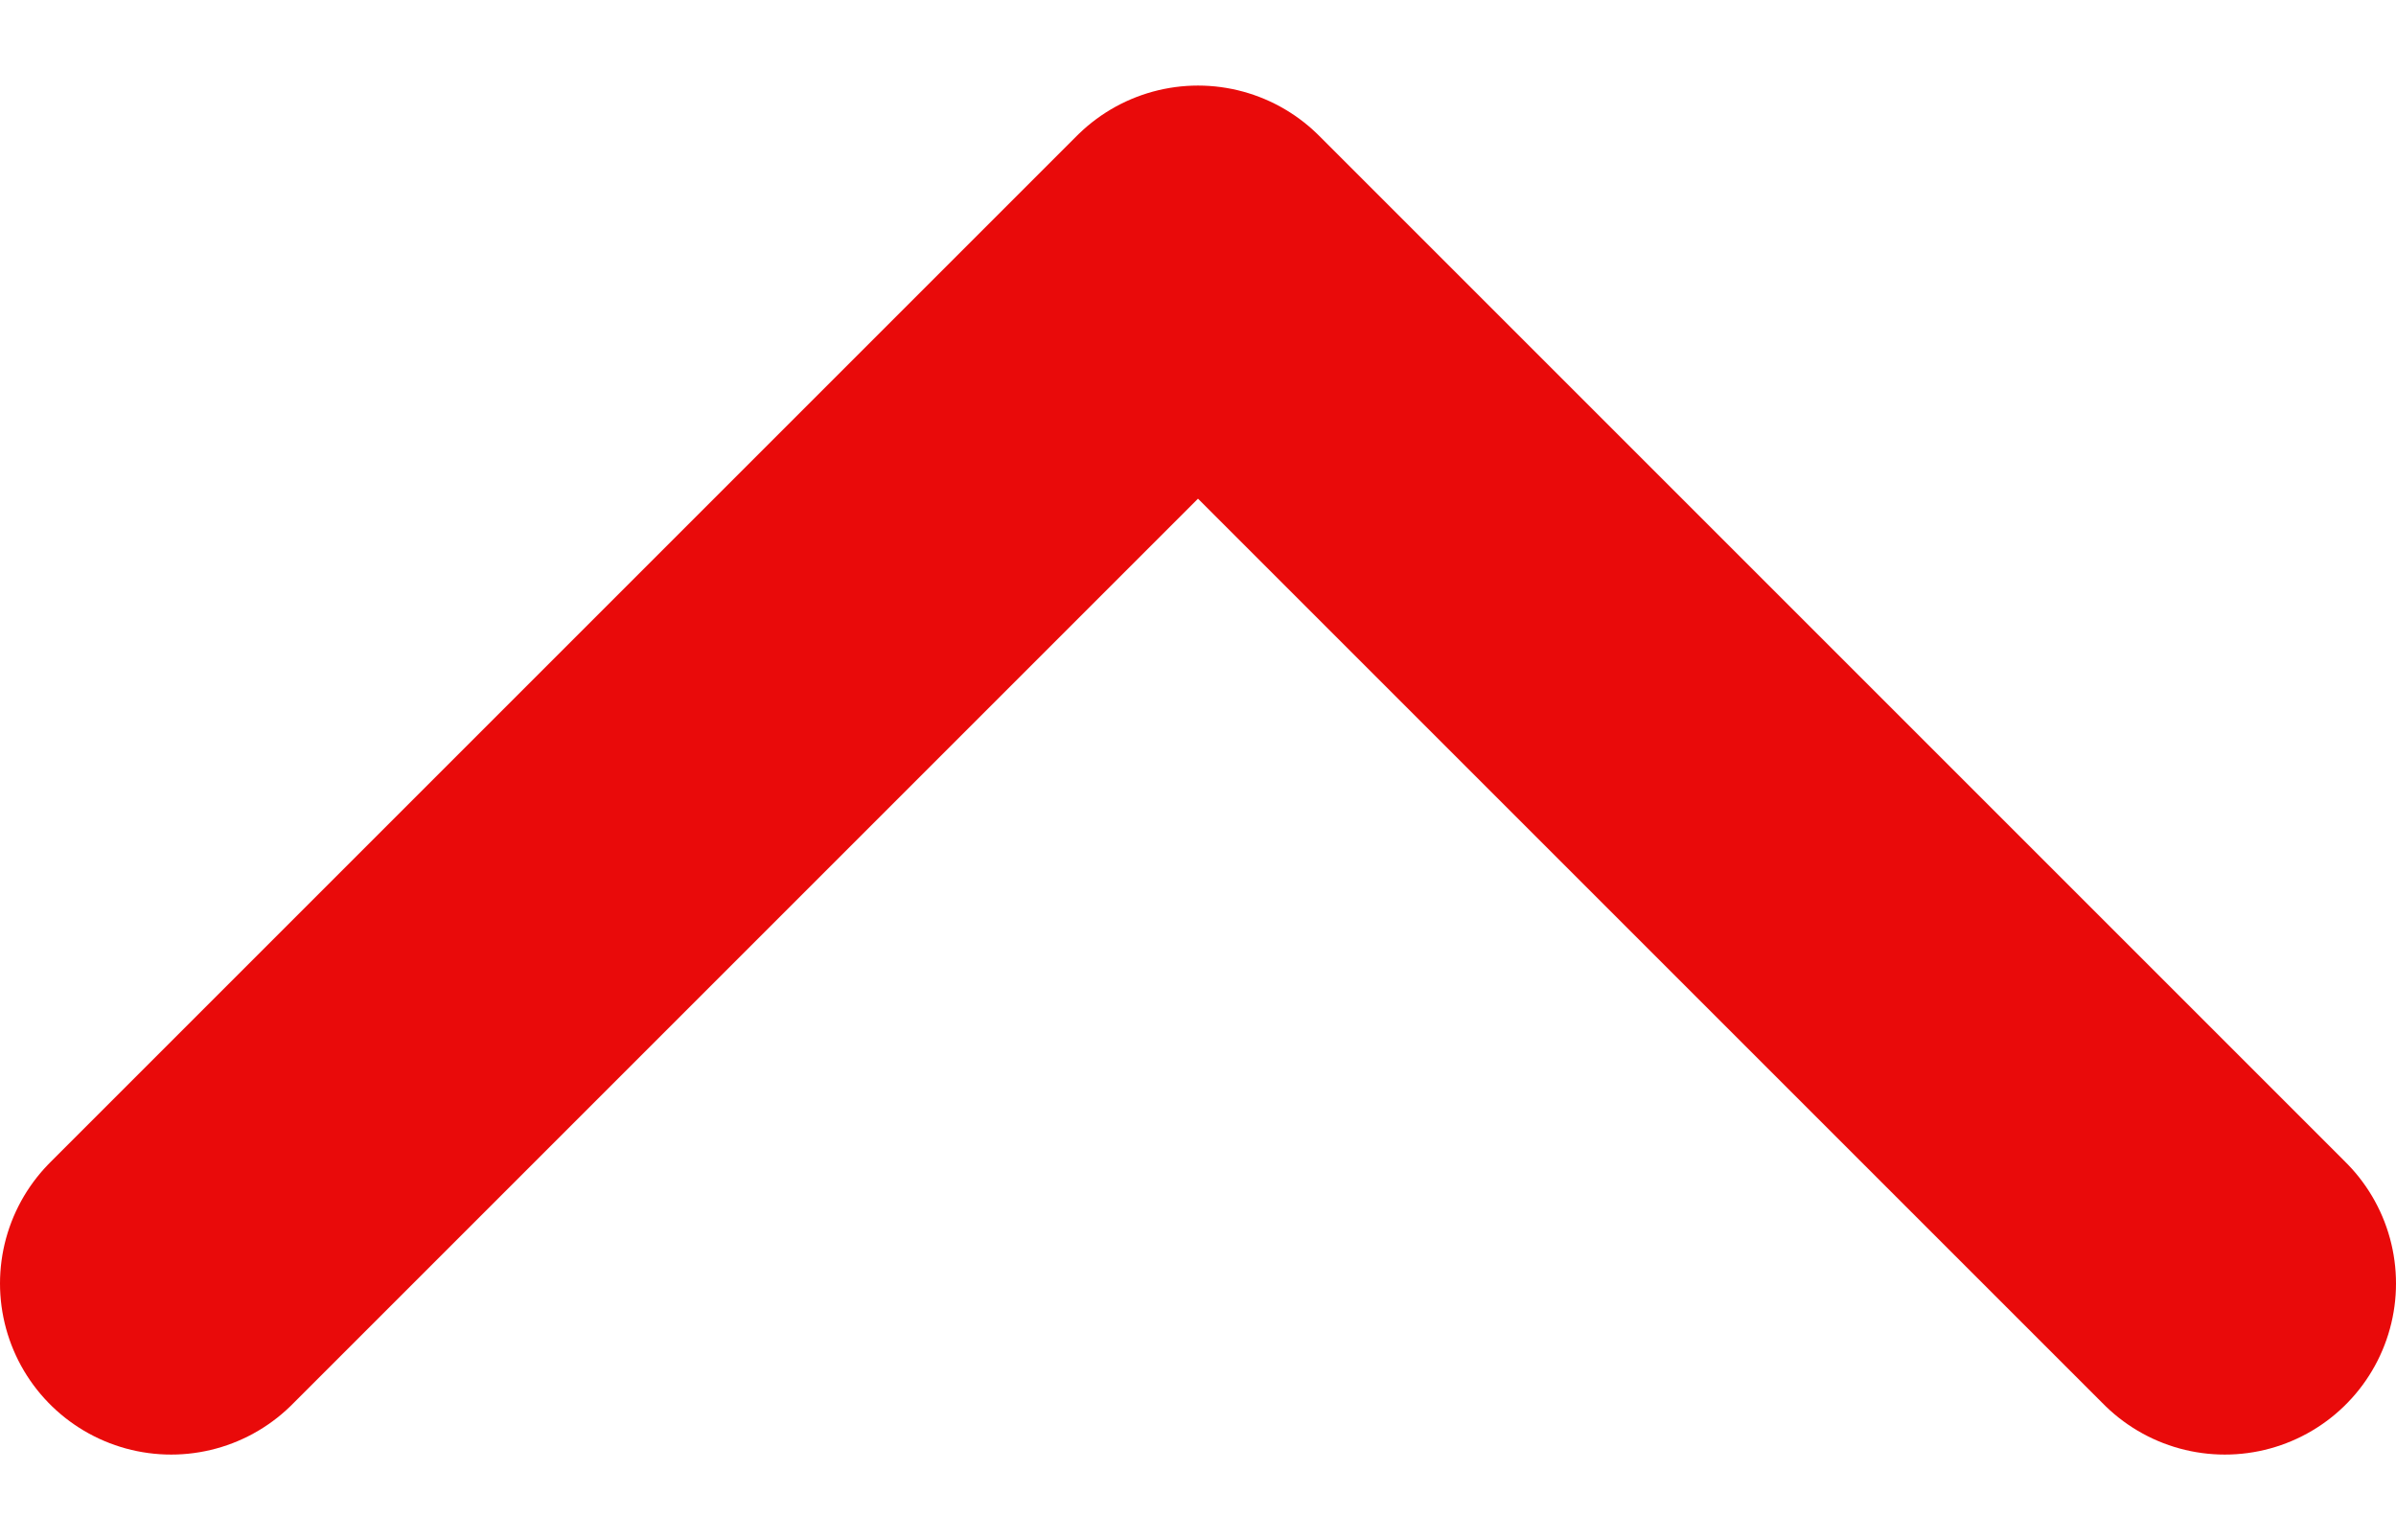 <svg width="14" height="9" viewBox="0 0 14 9" fill="none" xmlns="http://www.w3.org/2000/svg">
<path d="M1 7.5L7 1.5L13 7.5" stroke="#E80000" stroke-opacity="0.96" stroke-width="2" stroke-linecap="round" stroke-linejoin="round"/>
</svg>
